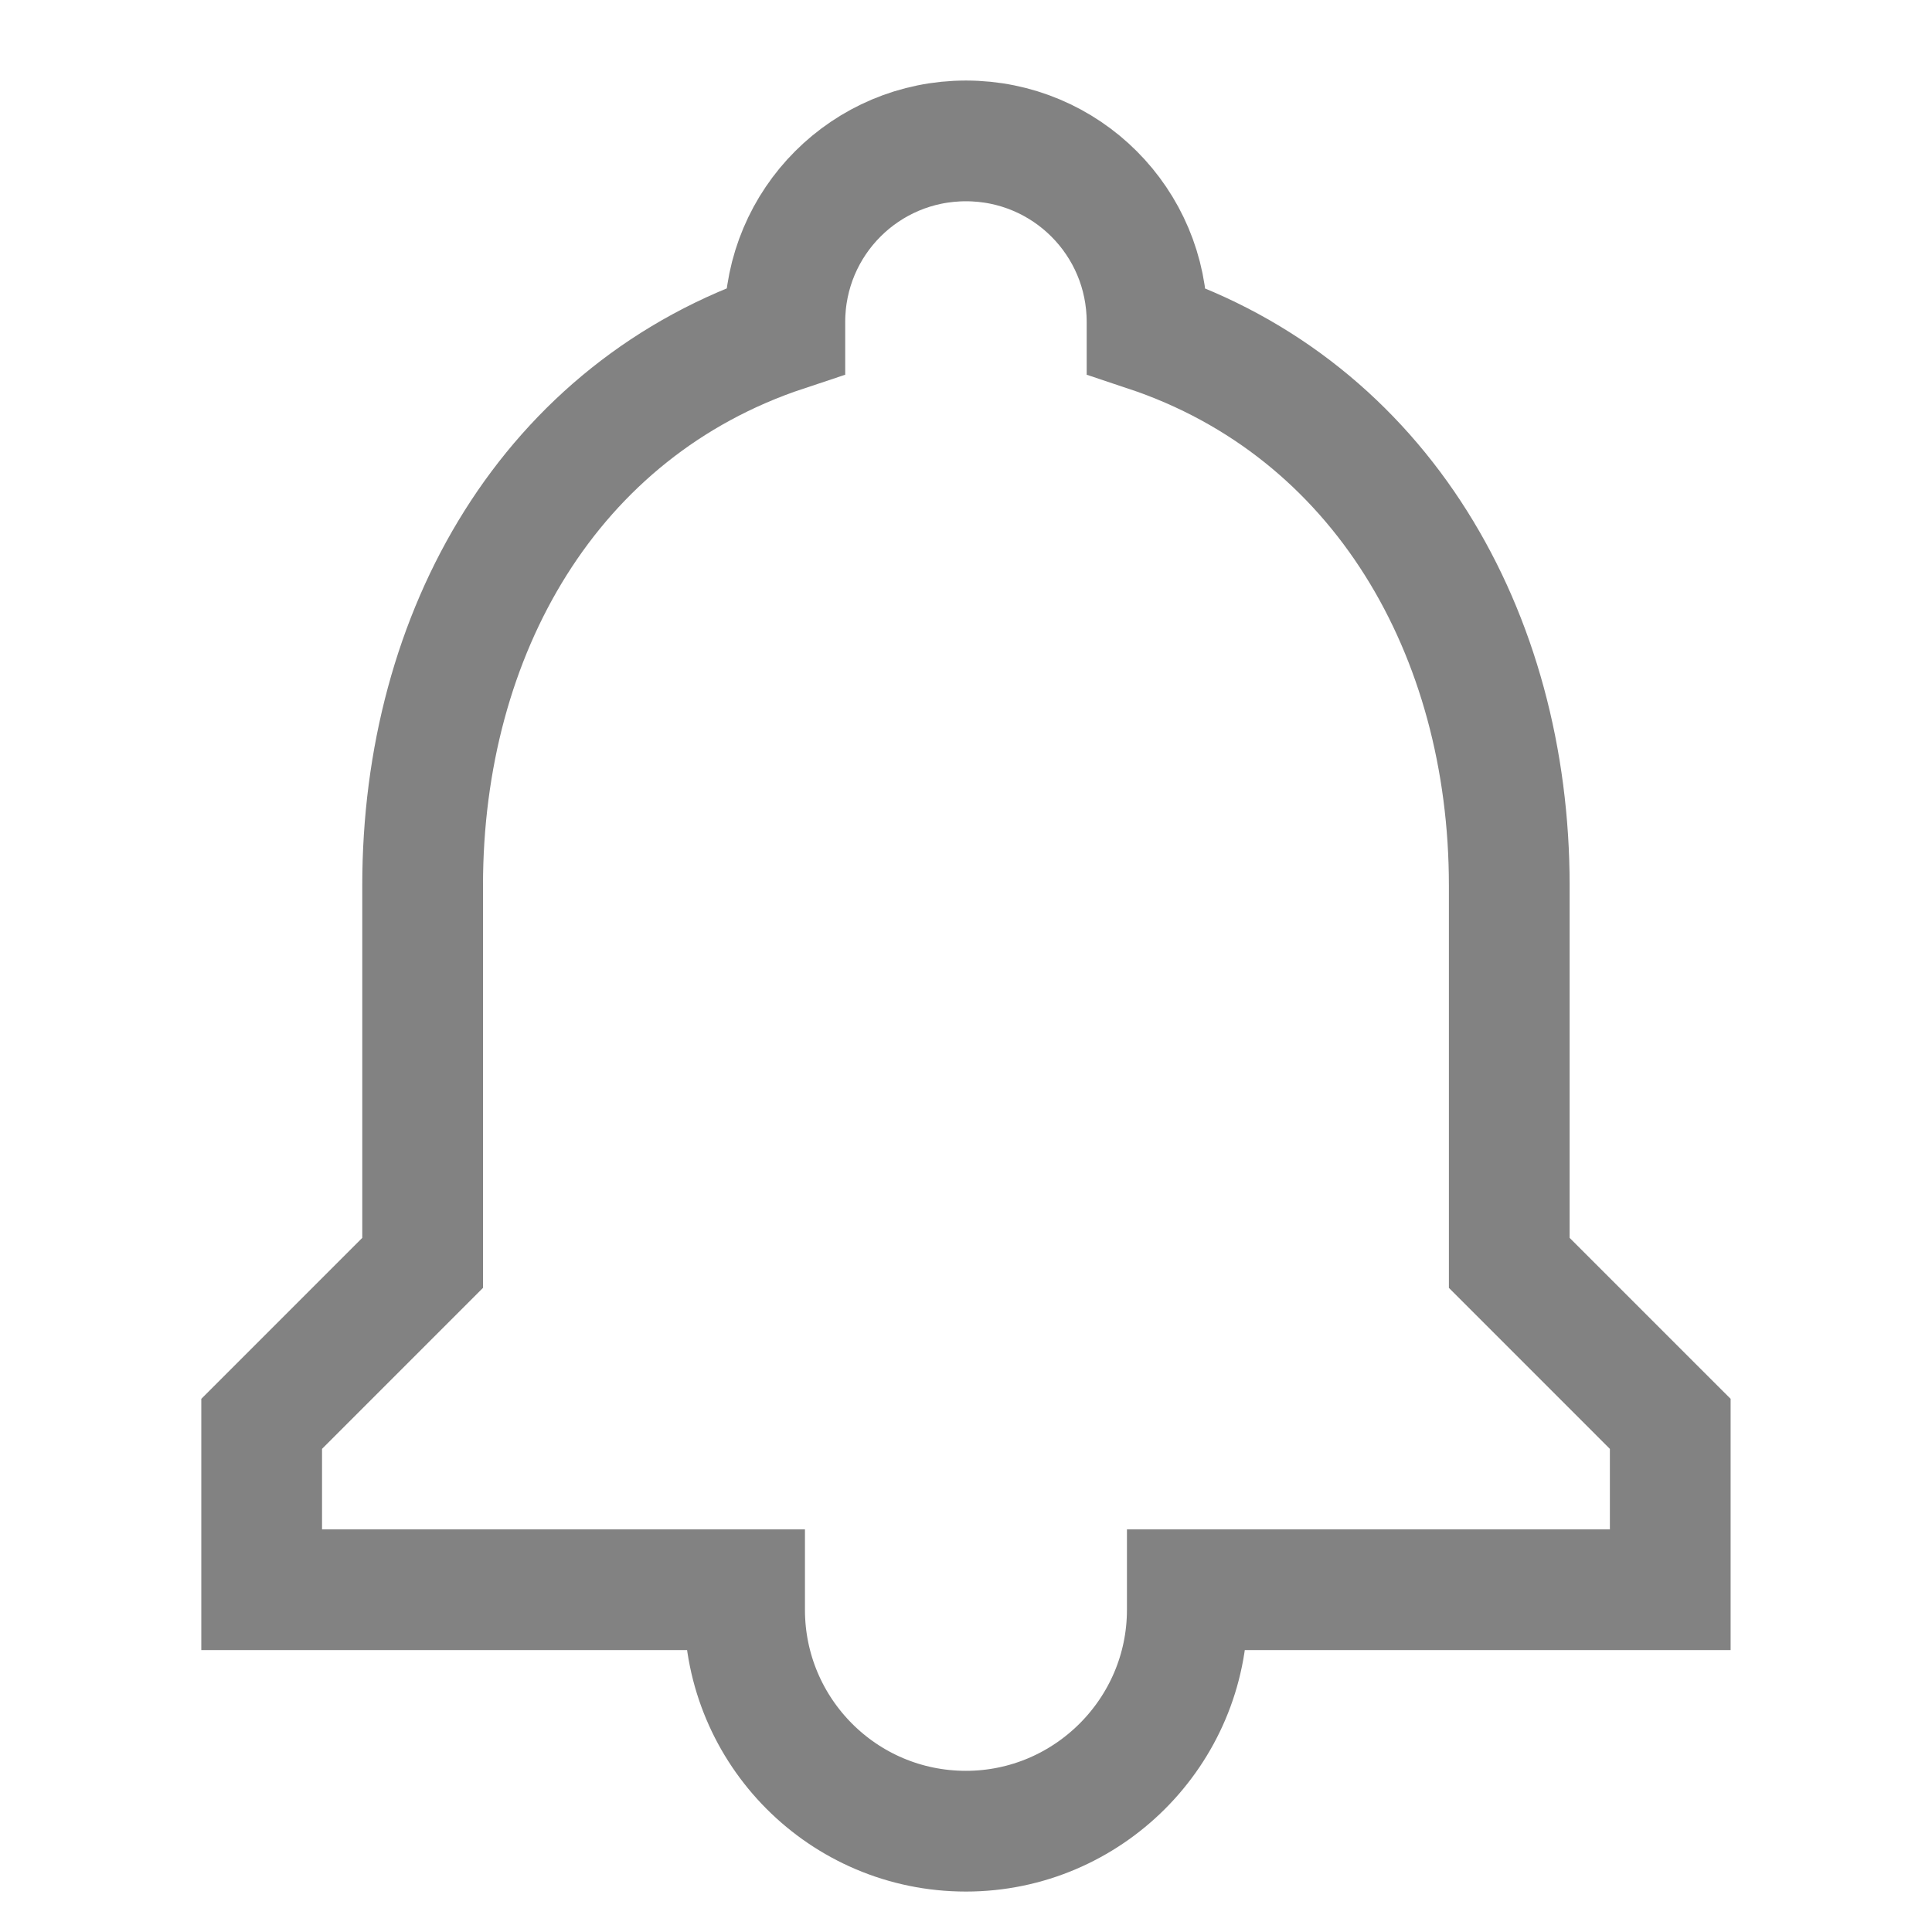 <svg width="73" height="73" viewBox="0 0 73 73" fill="none" xmlns="http://www.w3.org/2000/svg">
<path d="M44.862 60.827V60.067H60.829H63.11V57.786V54.745V53.8L62.441 53.132L57.027 47.717V33.456C57.027 23.933 52.187 15.466 43.341 12.515V12.166C43.341 8.382 40.282 5.324 36.498 5.324C32.714 5.324 29.655 8.382 29.655 12.166V12.513C20.782 15.46 15.969 23.905 15.969 33.456V47.717L10.555 53.132L9.887 53.8V54.745V57.786V60.067H12.168H28.134V60.827C28.134 65.425 31.855 69.191 36.498 69.191C41.103 69.191 44.862 65.433 44.862 60.827Z" stroke="#828282" stroke-width="4.562"/>
</svg>
